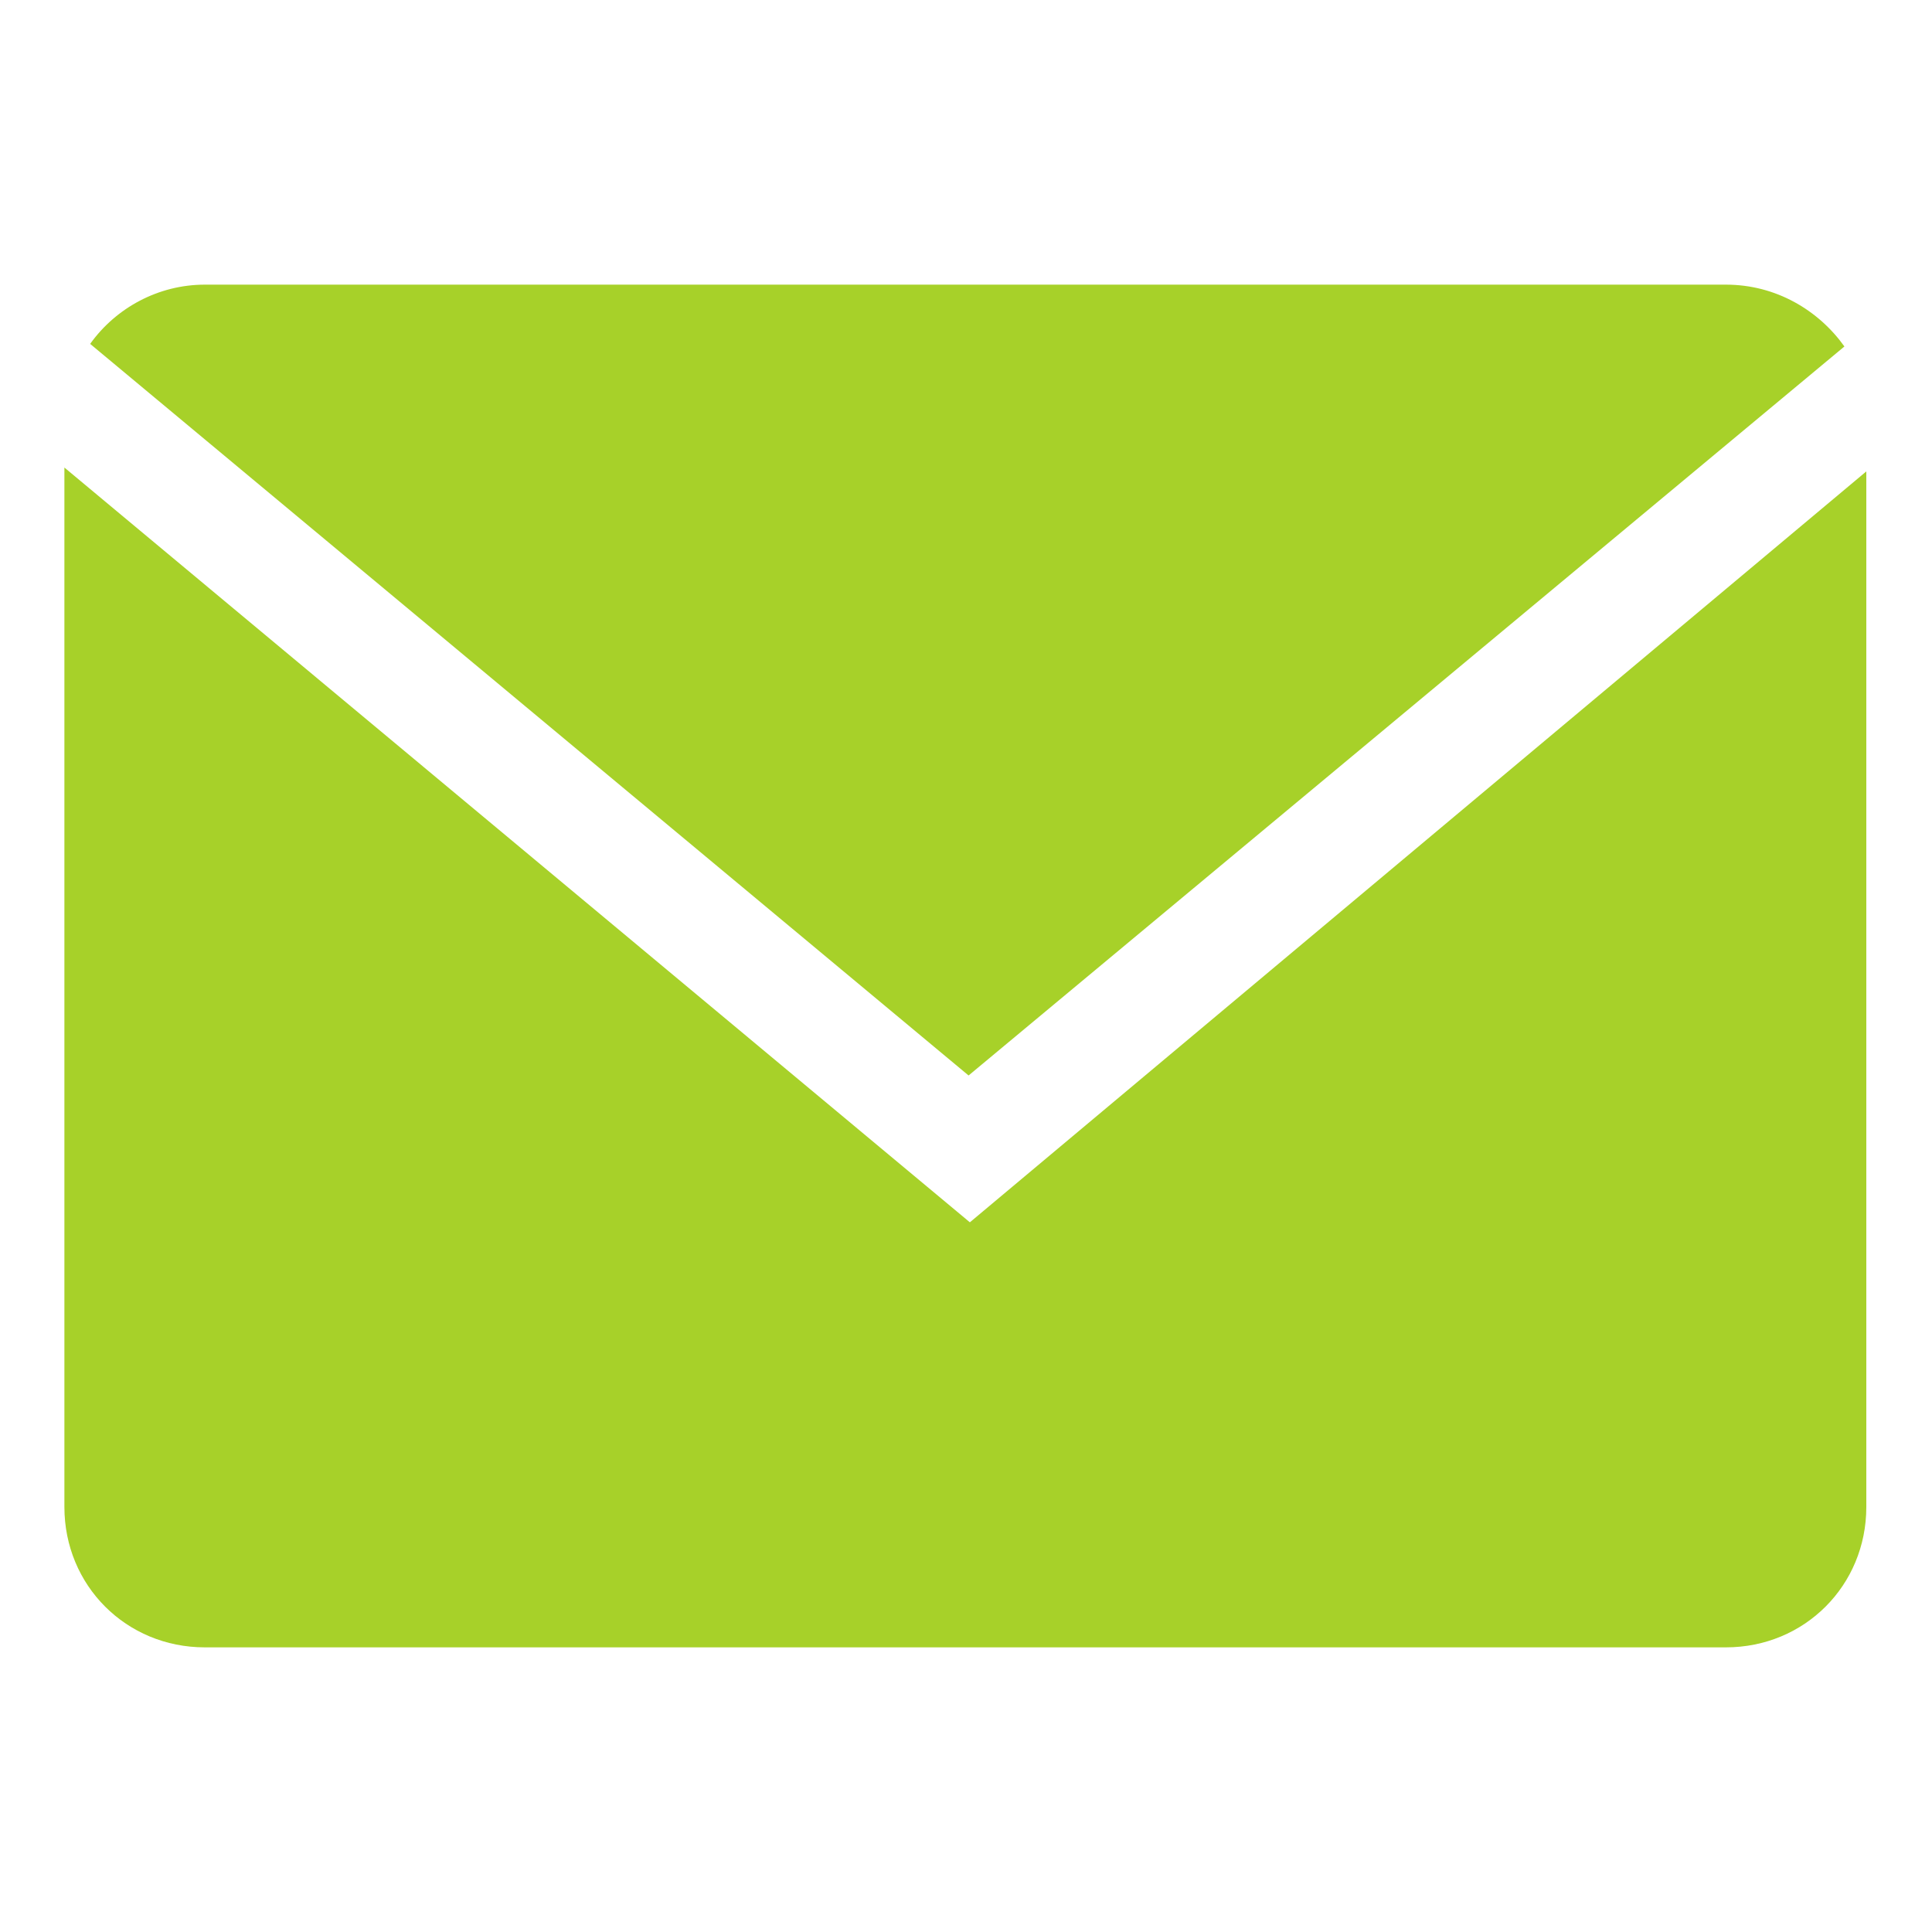<?xml version="1.0" encoding="utf-8"?>
<!-- Generator: Adobe Illustrator 25.0.0, SVG Export Plug-In . SVG Version: 6.00 Build 0)  -->
<svg version="1.1" id="Capa_1" xmlns="http://www.w3.org/2000/svg" xmlns:xlink="http://www.w3.org/1999/xlink" x="0px" y="0px"
	 viewBox="0 0 150 150" style="enable-background:new 0 0 150 150;" xml:space="preserve">
<style type="text/css">
	.st0{fill:#A7D129;}
</style>
<g id="Glyph_copy_2">
	<path class="st0" d="M143.2,26.9c-2-2.8-5.3-4.8-9.2-4.8H15.9c-3.6,0-6.9,1.8-8.9,4.6l68.2,56.8L143.2,26.9z"/>
	<path class="st0" d="M5,36.3V117c0,6.1,4.8,10.9,10.9,10.9h118.1c6.1,0,10.9-4.8,10.9-10.9V36.6L75.3,94.9L5,36.3z"/>
</g>
</svg>
